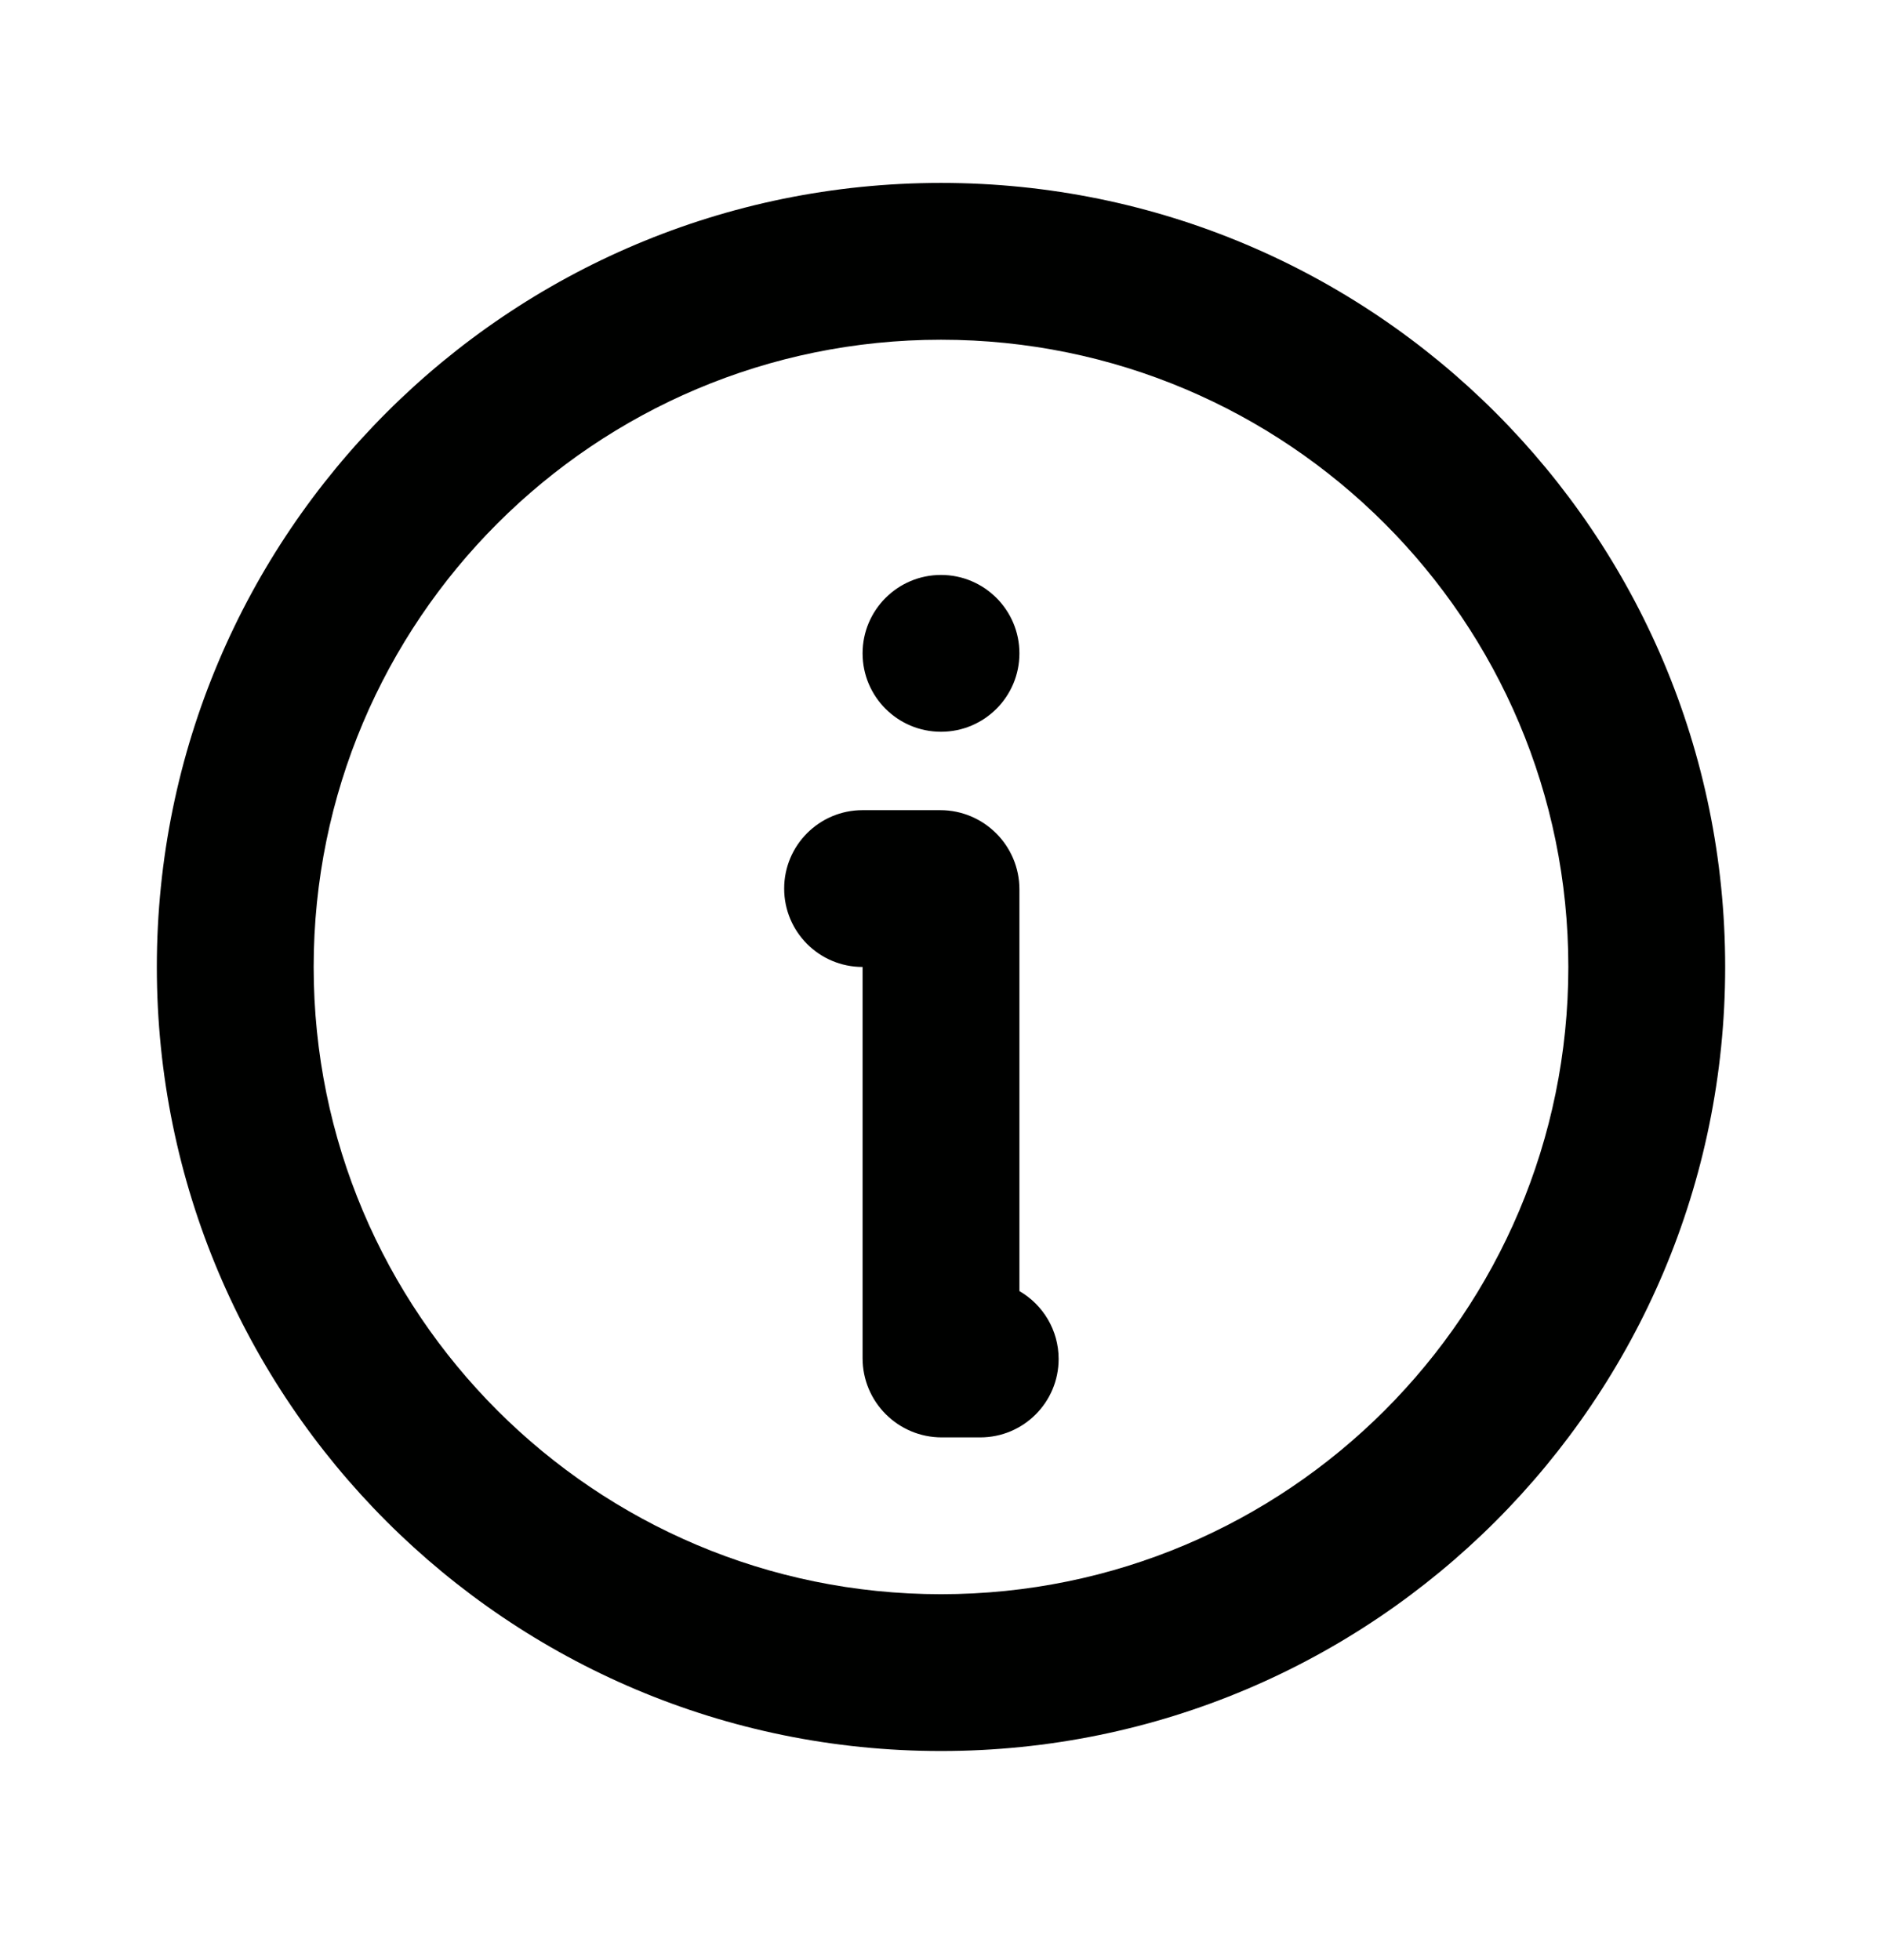<svg width="24" height="25" viewBox="0 0 24 25" fill="none" xmlns="http://www.w3.org/2000/svg">
<g id="Mingcute Icons" clip-path="url(#clip0_78_9147)">
<g id="&#233;&#161;&#181;&#233;&#157;&#162;-1">
<g id="System">
<g id="information_line">
<path id="&#229;&#189;&#162;&#231;&#138;&#182;" d="M12 2.333C17.523 2.333 22 6.81 22 12.333C22 17.856 17.523 22.333 12 22.333C6.477 22.333 2 17.856 2 12.333C2 6.81 6.477 2.333 12 2.333ZM12 4.333C7.582 4.333 4 7.915 4 12.333C4 16.752 7.582 20.333 12 20.333C16.418 20.333 20 16.752 20 12.333C20 7.915 16.418 4.333 12 4.333ZM11.99 10.333C12.548 10.333 13 10.786 13 11.343V16.467C13.299 16.64 13.5 16.963 13.5 17.333C13.5 17.886 13.052 18.333 12.5 18.333H12.01C11.452 18.333 11 17.881 11 17.323V12.333C10.448 12.333 10 11.886 10 11.333C10 10.781 10.448 10.333 11 10.333H11.99ZM12 7.333C12.552 7.333 13 7.781 13 8.333C13 8.886 12.552 9.333 12 9.333C11.448 9.333 11 8.886 11 8.333C11 7.781 11.448 7.333 12 7.333Z" fill="#000100"/>
</g>
</g>
</g>
</g>
<defs>
<clipPath id="clip0_78_9147">
<rect width="24" height="24" fill="white" transform="translate(0 0.333)"/>
</clipPath>
</defs>
</svg>
